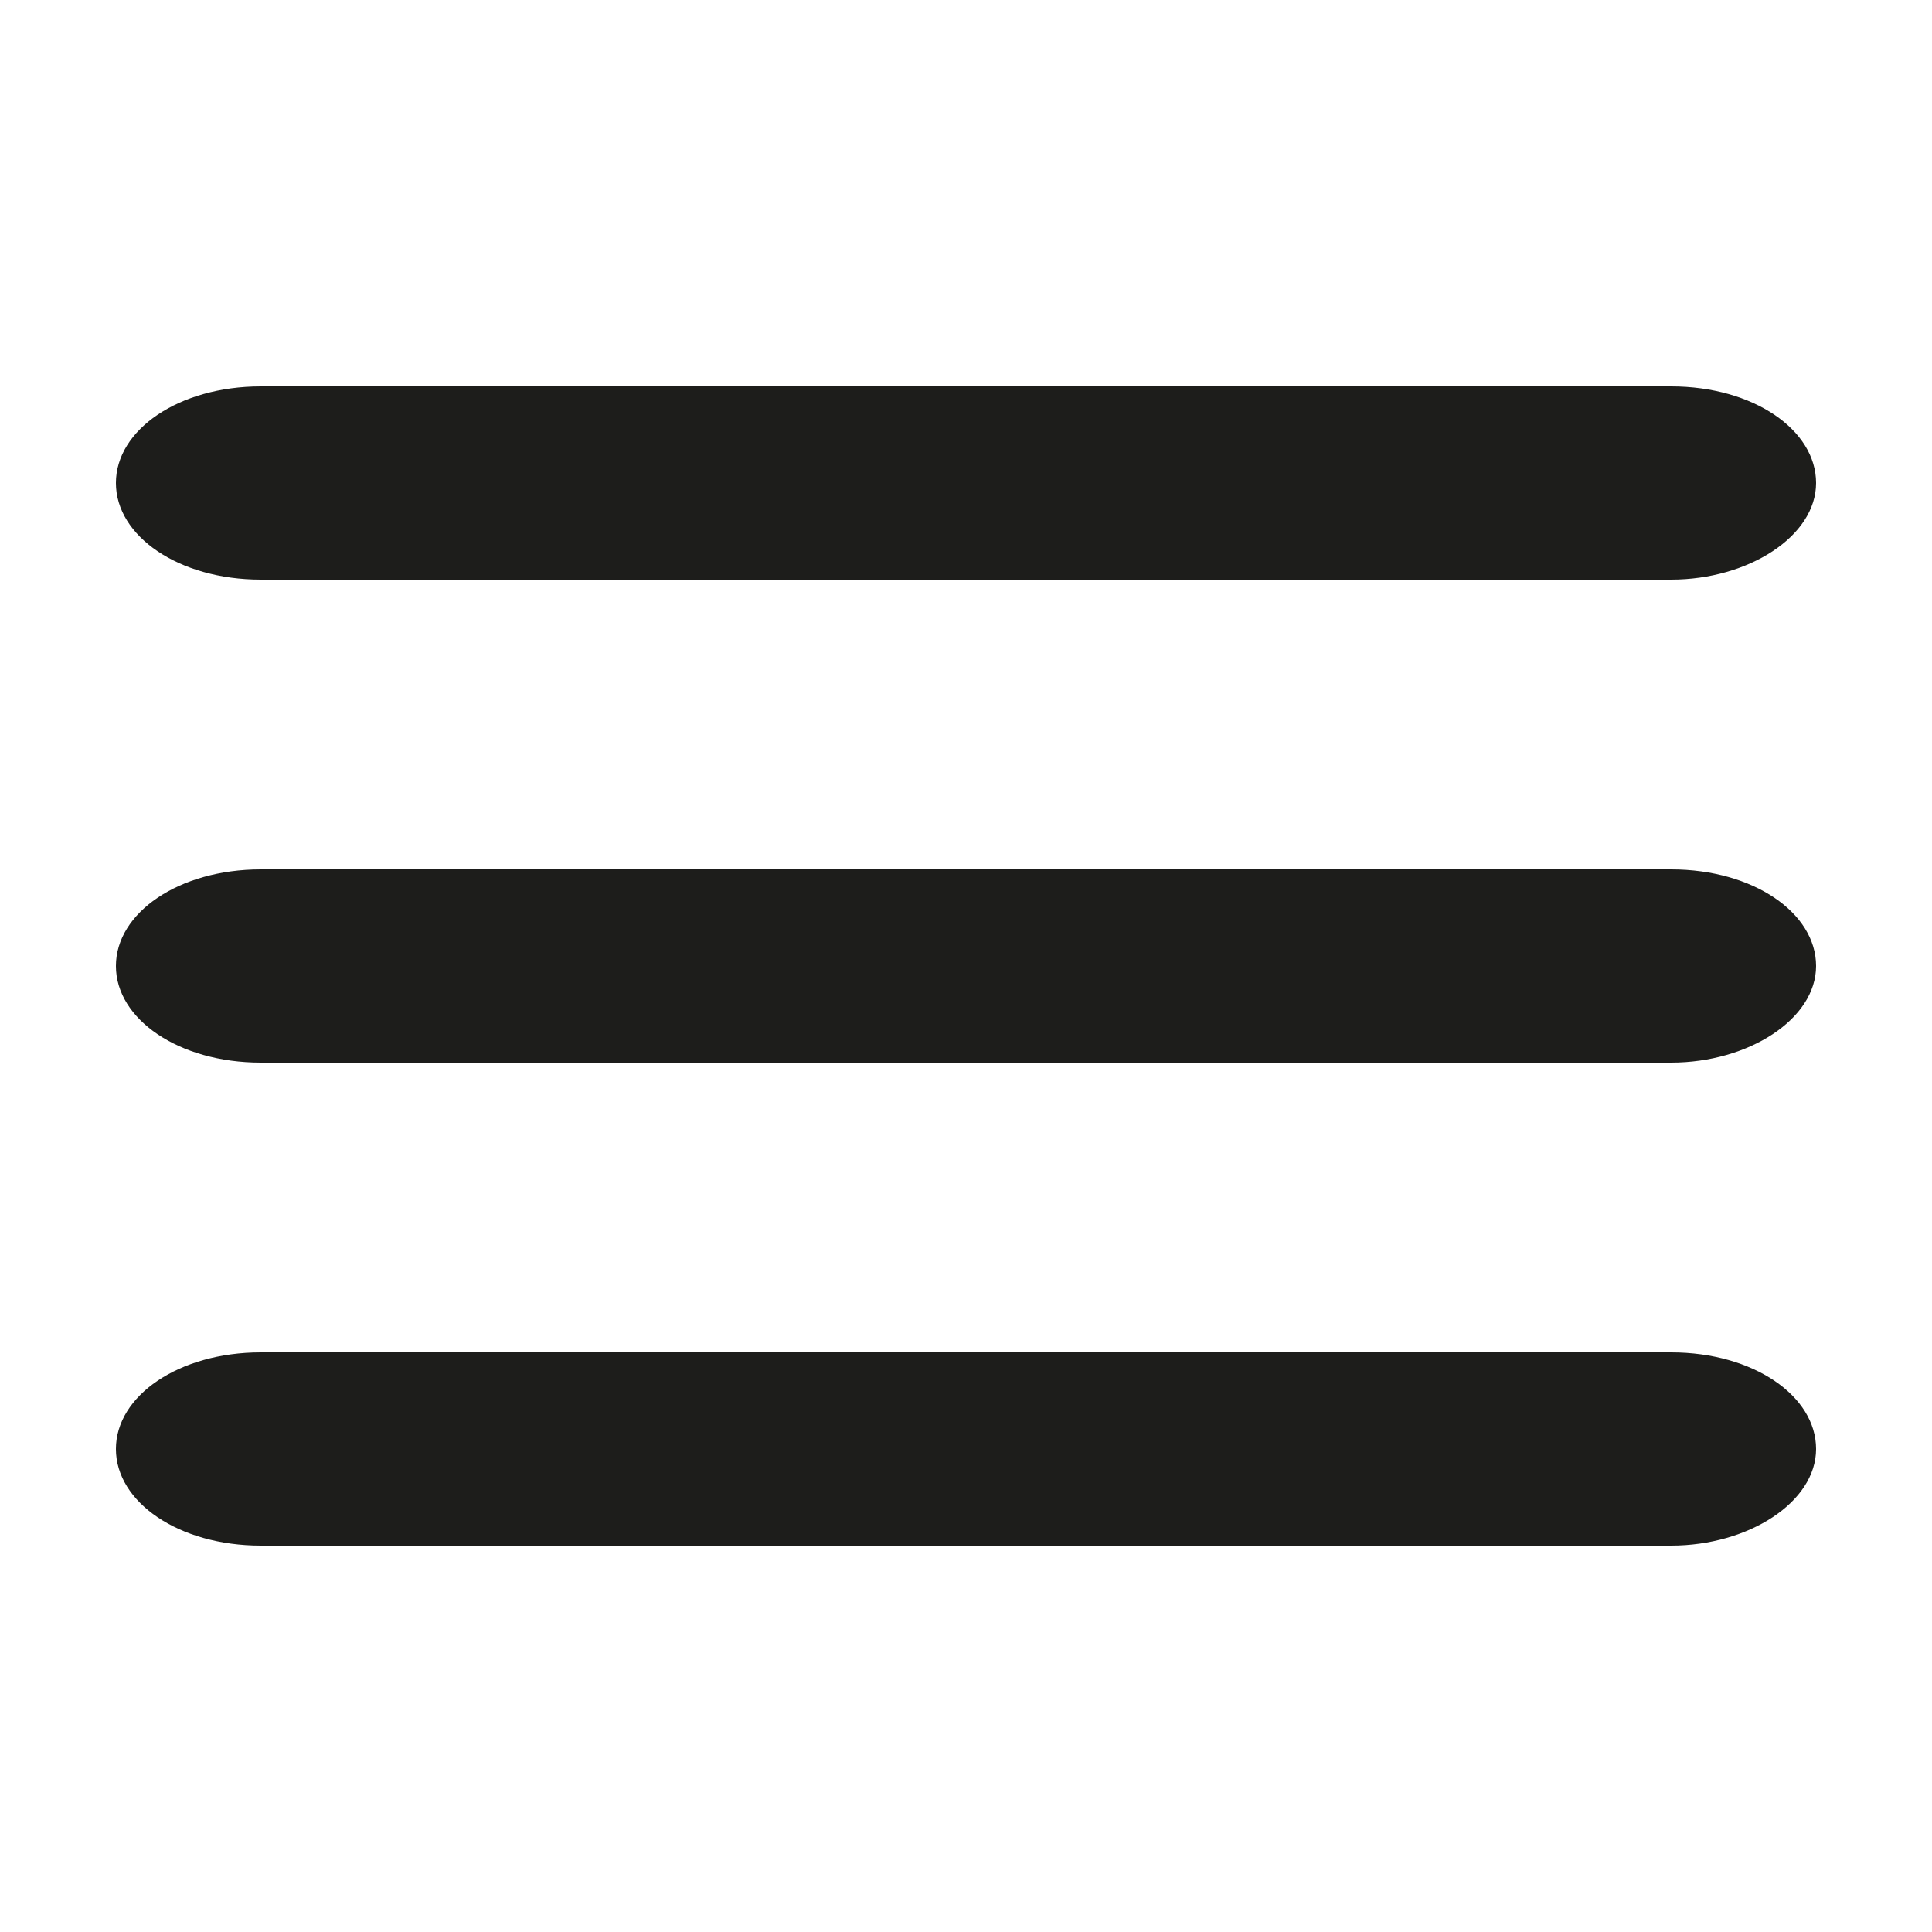 <?xml version="1.0" encoding="utf-8"?>
<!-- Generator: Adobe Illustrator 24.0.0, SVG Export Plug-In . SVG Version: 6.00 Build 0)  -->
<svg version="1.1" id="Layer_1" xmlns="http://www.w3.org/2000/svg" xmlns:xlink="http://www.w3.org/1999/xlink" x="0px" y="0px"
	 viewBox="0 0 40 40" style="enable-background:new 0 0 40 40;" xml:space="preserve">
<style type="text/css">
	.st0{fill:#1D1D1B;}
</style>
<g>
	<path class="st0" d="M34.6,22H5.4c-1.7,0-3-0.9-3-2s1.3-2,3-2h29.2c1.7,0,3,0.9,3,2C37.6,21.1,36.2,22,34.6,22z"/>
</g>
<g>
	<path class="st0" d="M34.6,12H5.4c-1.7,0-3-0.9-3-2s1.3-2,3-2h29.2c1.7,0,3,0.9,3,2C37.6,11.1,36.2,12,34.6,12z"/>
</g>
<g>
	<path class="st0" d="M34.6,32H5.4c-1.7,0-3-0.9-3-2s1.3-2,3-2h29.2c1.7,0,3,0.9,3,2C37.6,31.1,36.2,32,34.6,32z"/>
</g>
</svg>
